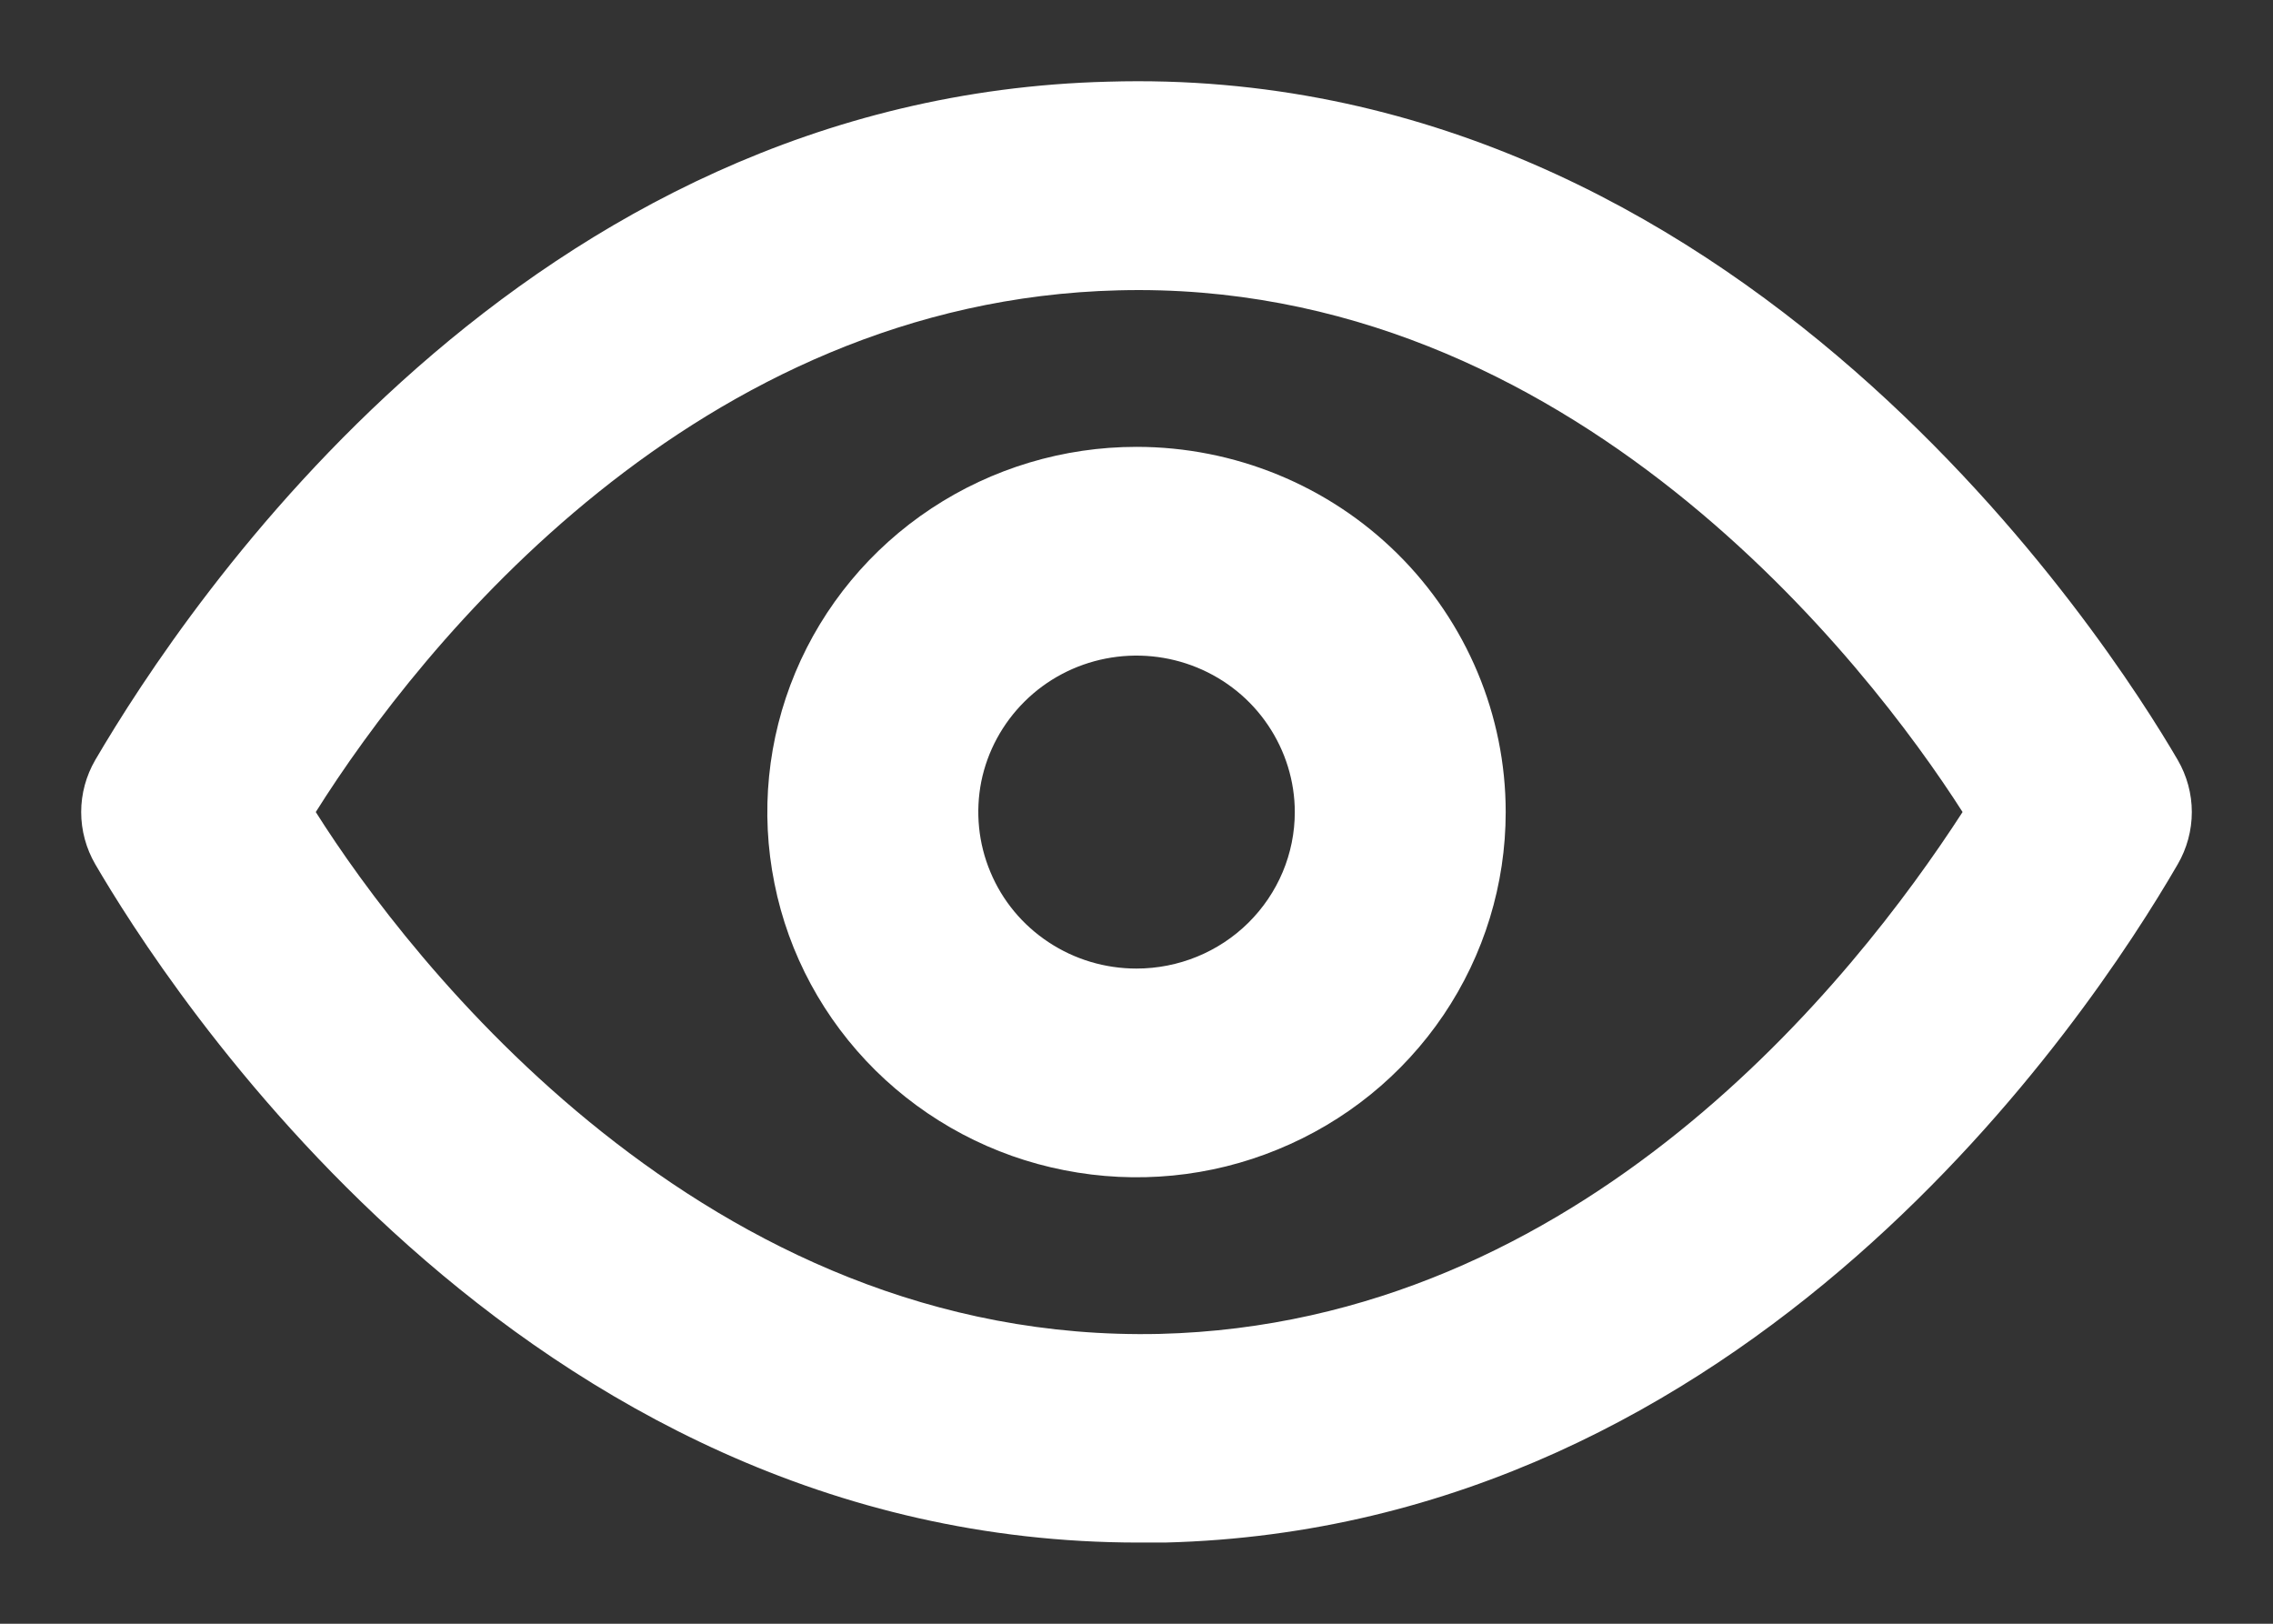 <svg width="14" height="10" viewBox="0 0 14 10" fill="none" xmlns="http://www.w3.org/2000/svg">
<rect x="0" y="0" width="14" height="10" fill="#333333" stroke="none"/>
<path d="M13.413 4.68C12.997 3.967 10.71 0.387 6.825 0.503C3.232 0.593 1.152 3.716 0.587 4.68C0.53 4.778 0.5 4.889 0.5 5.001C0.5 5.114 0.53 5.225 0.587 5.323C0.996 6.023 3.186 9.5 7.013 9.5H7.175C10.768 9.41 12.854 6.287 13.413 5.323C13.47 5.225 13.5 5.114 13.5 5.001C13.5 4.889 13.47 4.778 13.413 4.68ZM7.143 8.215C4.343 8.279 2.517 5.908 1.945 5.001C2.595 3.967 4.291 1.852 6.89 1.788C9.677 1.717 11.509 4.095 12.088 5.001C11.418 6.036 9.742 8.15 7.143 8.215Z" fill="white"/>
<path d="M7 2.752C6.55 2.752 6.111 2.884 5.737 3.131C5.363 3.378 5.071 3.73 4.899 4.141C4.727 4.552 4.682 5.004 4.77 5.44C4.857 5.877 5.074 6.277 5.392 6.592C5.71 6.906 6.115 7.121 6.556 7.207C6.997 7.294 7.455 7.25 7.87 7.079C8.286 6.909 8.641 6.621 8.891 6.251C9.141 5.881 9.274 5.446 9.274 5.001C9.274 4.405 9.034 3.833 8.608 3.411C8.182 2.989 7.603 2.752 7 2.752ZM7 5.965C6.807 5.965 6.619 5.909 6.459 5.803C6.298 5.697 6.173 5.546 6.1 5.37C6.026 5.194 6.007 5 6.044 4.813C6.082 4.626 6.175 4.455 6.311 4.32C6.447 4.185 6.621 4.093 6.81 4.056C6.999 4.019 7.195 4.038 7.373 4.111C7.551 4.184 7.703 4.307 7.81 4.466C7.917 4.624 7.975 4.811 7.975 5.001C7.975 5.257 7.872 5.502 7.689 5.683C7.506 5.864 7.258 5.965 7 5.965Z" fill="white"/>
</svg>
